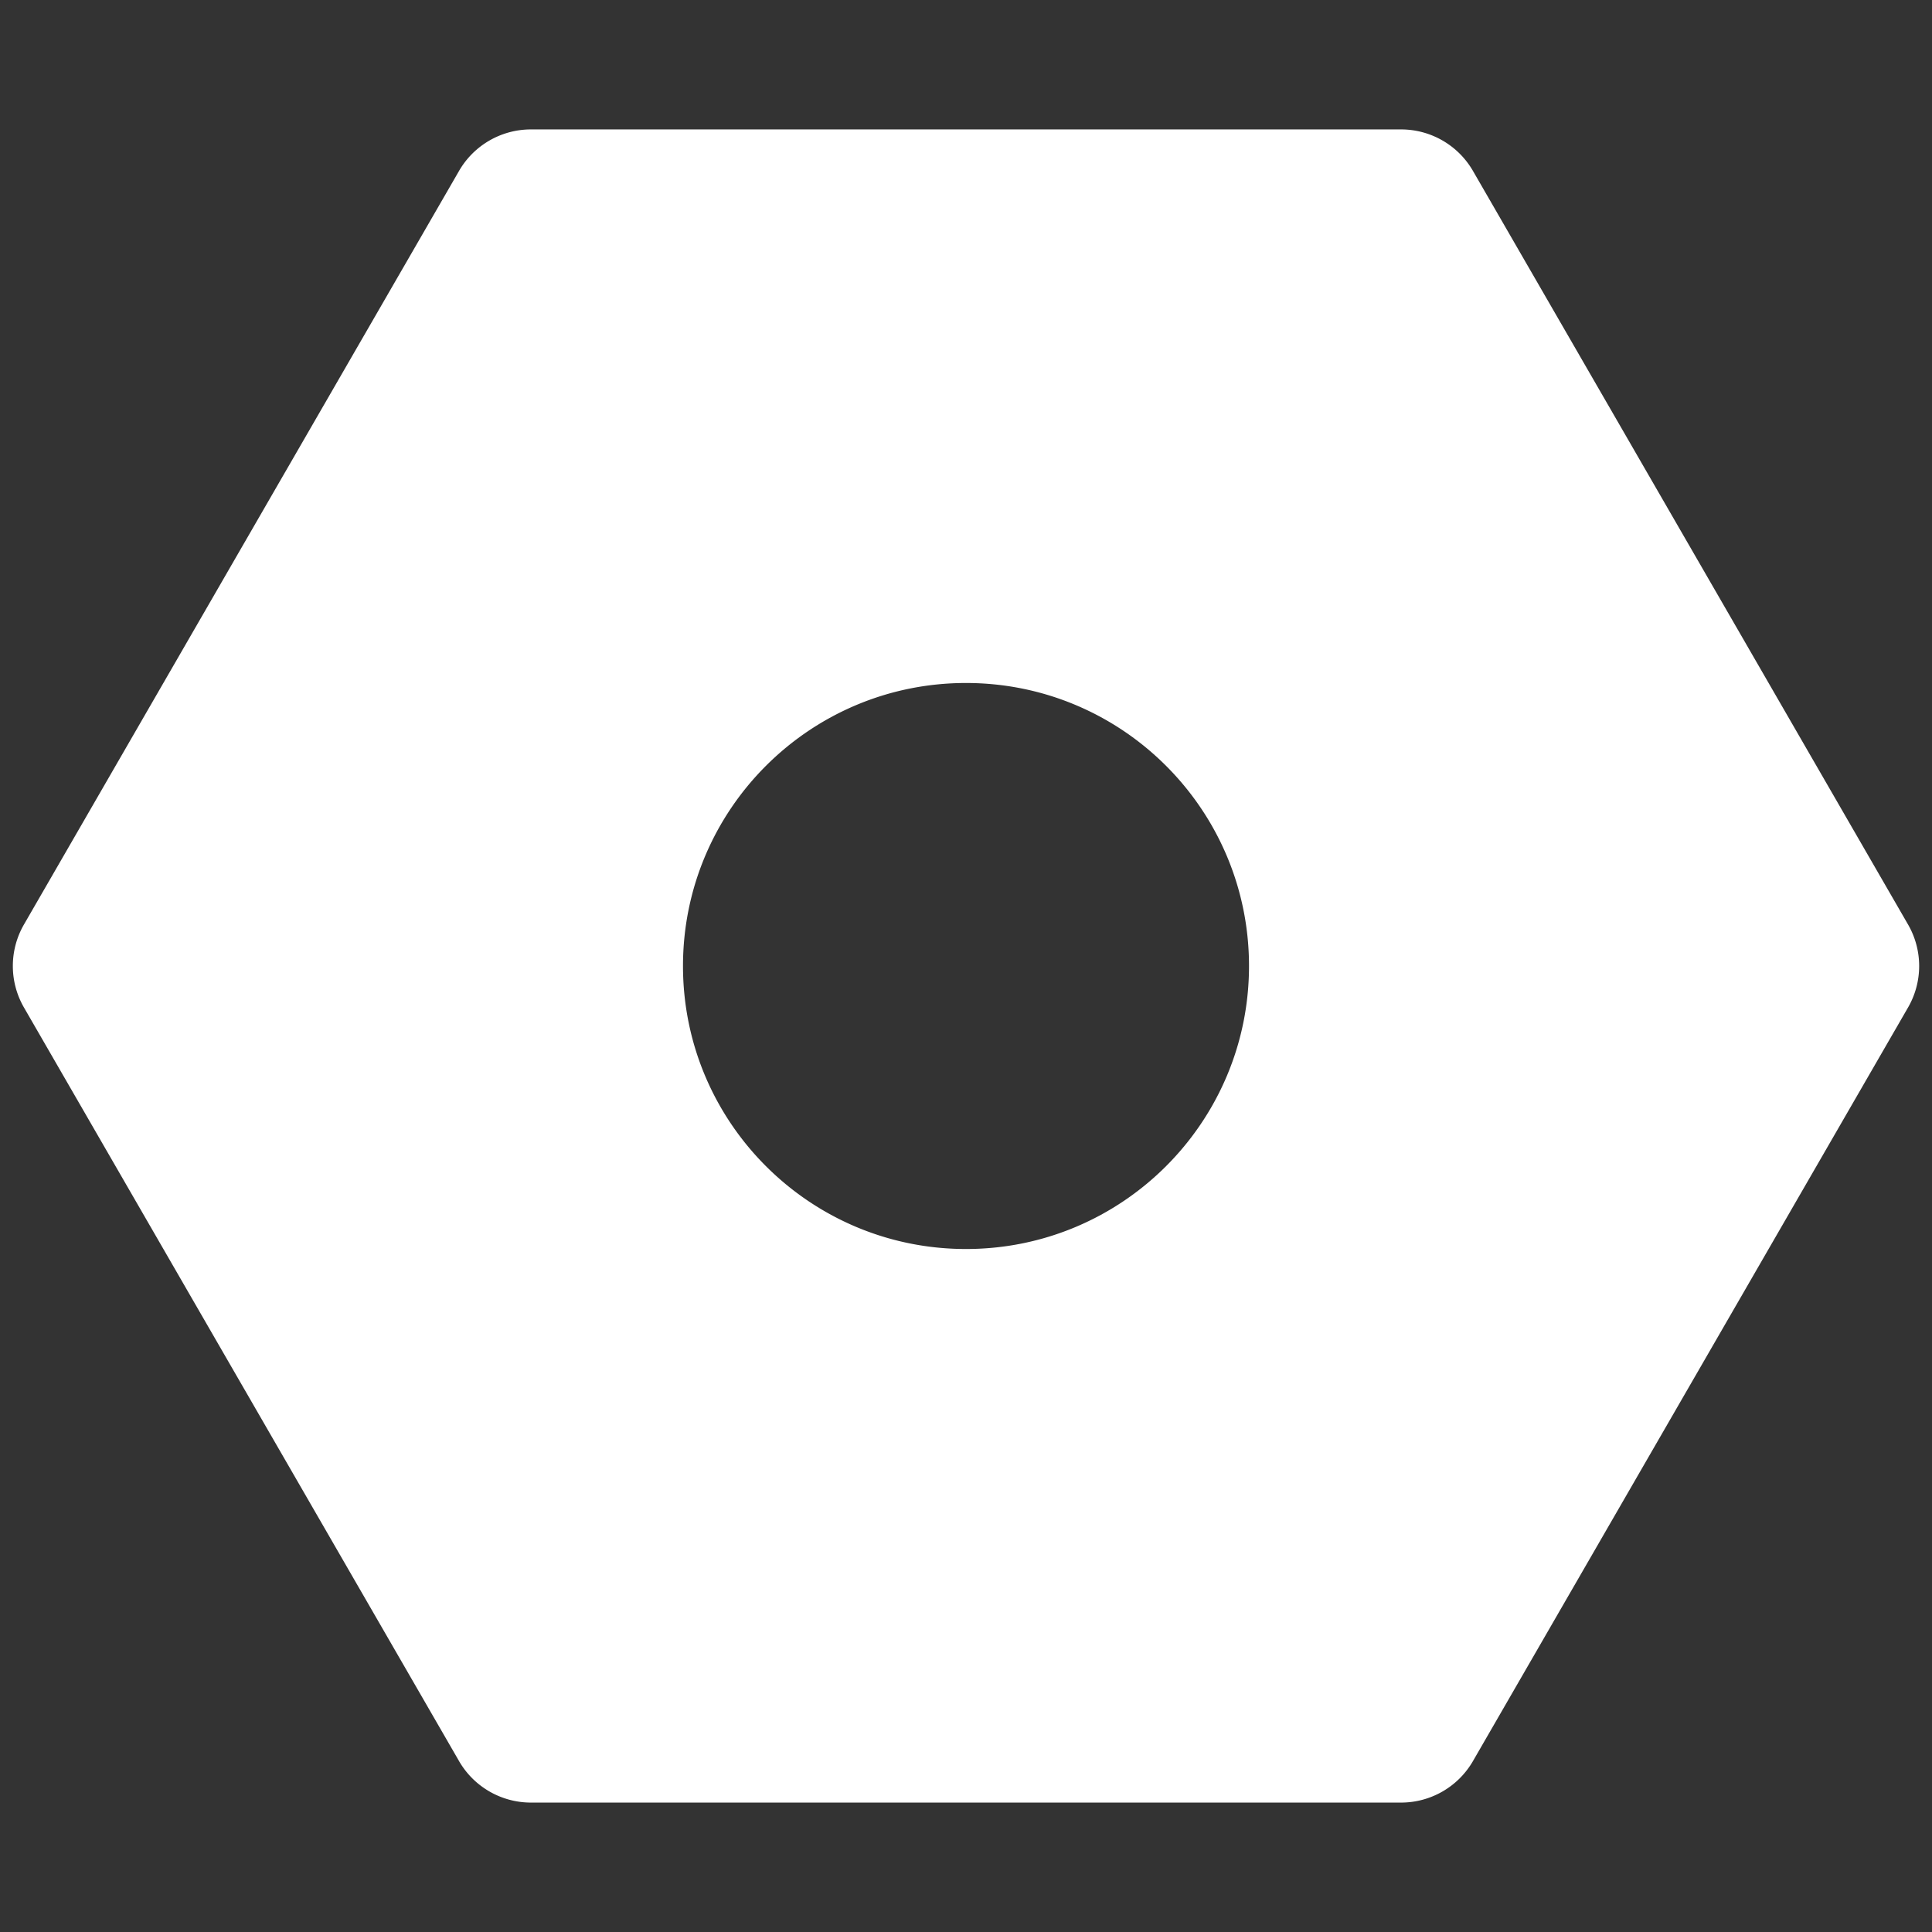 <?xml version="1.0" standalone="no"?><!DOCTYPE svg PUBLIC "-//W3C//DTD SVG 1.1//EN"
  "http://www.w3.org/Graphics/SVG/1.1/DTD/svg11.dtd">
<svg t="1680315727861" class="icon" viewBox="0 0 1024 1024" version="1.1" xmlns="http://www.w3.org/2000/svg"
     p-id="18627" width="200" height="200">
  <rect x="0" y="0" width="1024" height="1024" fill="#333333" stroke="none"/>
  <path
    d="M742.597 68.595a44 44 0 0 1 38.105 22L1011.298 490a44 44 0 0 1 0 44L780.702 933.405a44 44 0 0 1-38.105 22H281.403a44 44 0 0 1-38.105-22L12.702 534a44 44 0 0 1 0-44L243.298 90.595a44 44 0 0 1 38.105-22h461.194zM512 362c-82.843 0-150 67.157-150 150s67.157 150 150 150 150-67.157 150-150-67.157-150-150-150z"
    fill="#ffffff" p-id="18628"></path>
</svg>
